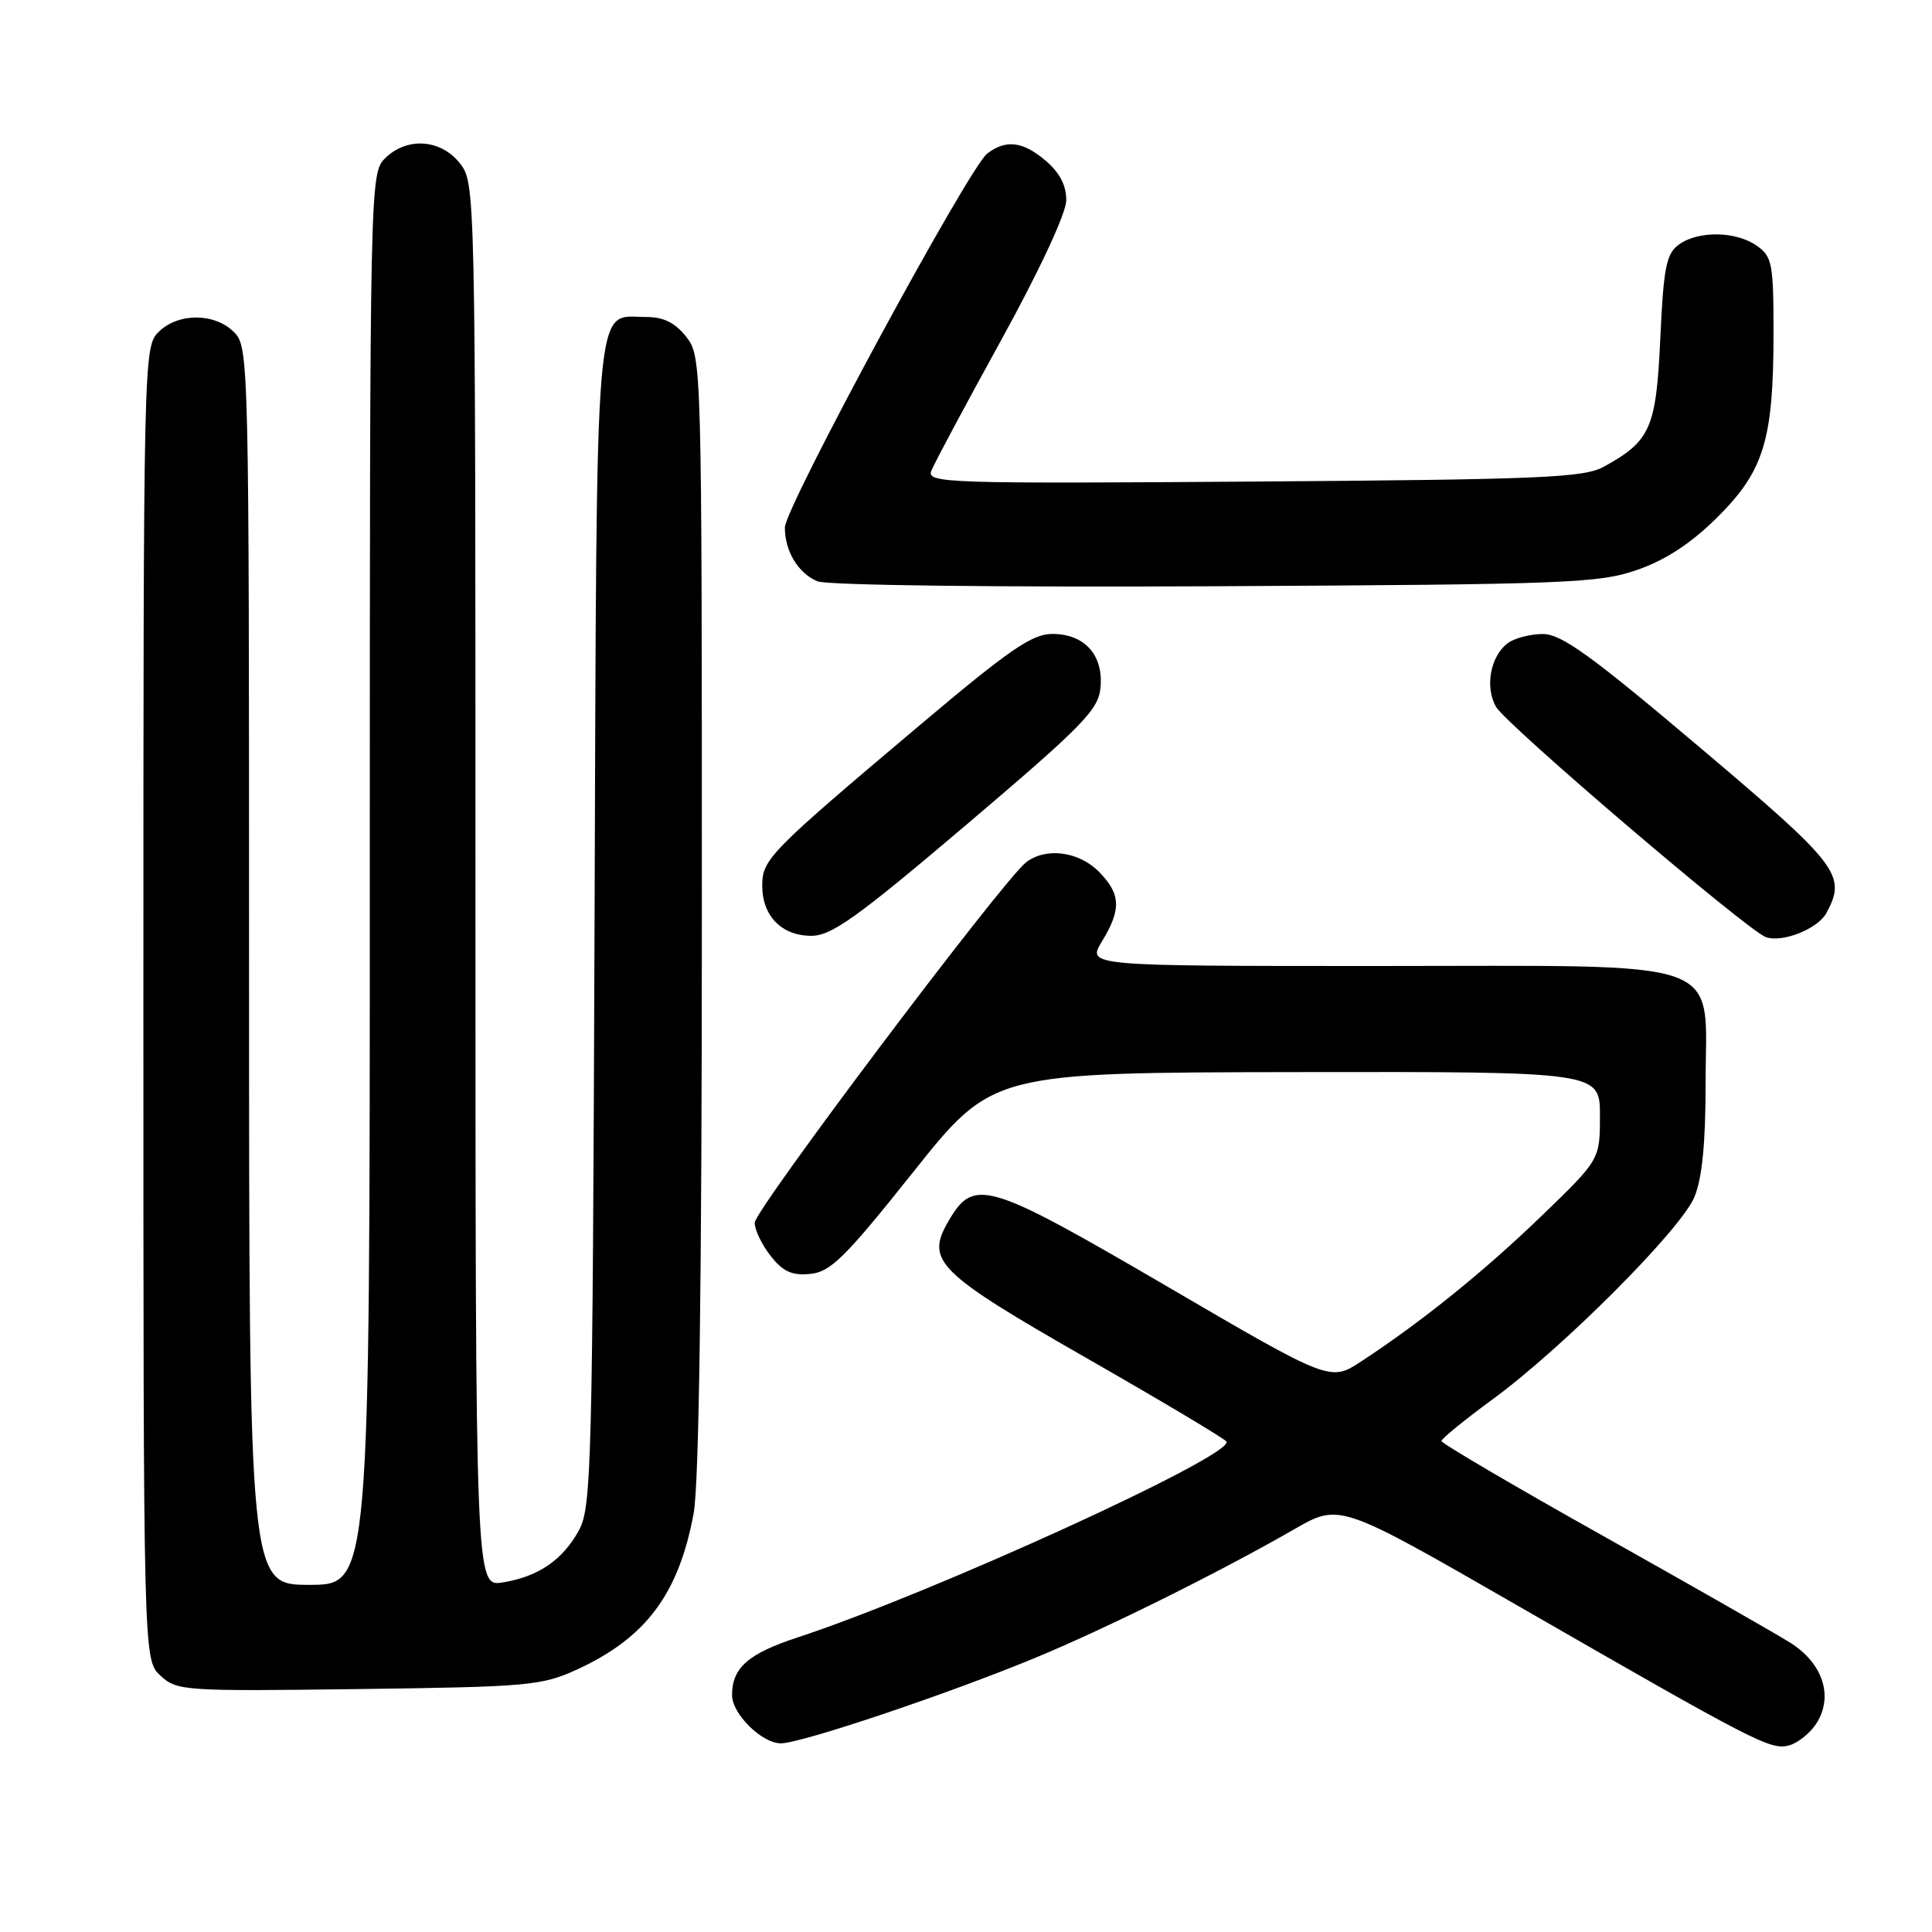 <?xml version="1.0" encoding="UTF-8" standalone="no"?>
<!DOCTYPE svg PUBLIC "-//W3C//DTD SVG 1.1//EN" "http://www.w3.org/Graphics/SVG/1.1/DTD/svg11.dtd" >
<svg xmlns="http://www.w3.org/2000/svg" xmlns:xlink="http://www.w3.org/1999/xlink" version="1.1" viewBox="0 0 256 256">
 <g >
 <path fill="currentColor"
d=" M 240.65 228.41 C 243.00 224.82 241.56 220.37 237.16 217.63 C 235.15 216.38 223.94 209.98 212.25 203.42 C 200.56 196.87 191.00 191.25 191.00 190.94 C 191.00 190.64 194.04 188.16 197.75 185.44 C 207.06 178.63 222.70 162.95 224.51 158.63 C 225.54 156.17 226.00 151.50 226.00 143.60 C 226.00 126.66 229.74 128.00 182.38 128.00 C 144.03 128.00 144.03 128.00 146.01 124.75 C 148.62 120.47 148.52 118.42 145.55 115.45 C 142.88 112.79 138.53 112.26 135.94 114.28 C 132.87 116.68 100.00 160.33 100.00 162.02 C 100.00 162.96 100.95 164.94 102.12 166.42 C 103.75 168.50 104.94 169.04 107.36 168.80 C 110.05 168.54 111.98 166.64 121.00 155.31 C 131.50 142.12 131.50 142.12 171.75 142.06 C 212.00 142.00 212.00 142.00 212.00 147.83 C 212.00 153.65 212.00 153.65 204.25 161.13 C 196.60 168.51 188.41 175.12 180.39 180.38 C 176.27 183.09 176.27 183.09 154.67 170.47 C 130.75 156.51 129.05 156.00 125.67 161.82 C 122.60 167.08 124.17 168.63 144.16 180.06 C 154.01 185.70 162.27 190.63 162.51 191.01 C 163.61 192.80 123.62 211.07 105.74 216.95 C 99.12 219.12 97.00 220.99 97.00 224.62 C 97.00 227.10 100.95 231.00 103.47 231.00 C 106.17 231.00 125.82 224.39 137.30 219.62 C 146.73 215.71 161.75 208.24 171.50 202.63 C 177.50 199.18 177.50 199.18 201.00 212.70 C 232.70 230.94 234.60 231.92 237.04 231.28 C 238.19 230.98 239.81 229.69 240.65 228.41 Z  M 76.50 221.20 C 85.61 217.00 89.94 211.19 91.91 200.53 C 92.63 196.61 93.00 169.90 93.00 120.95 C 93.00 47.92 92.98 47.25 90.93 44.63 C 89.44 42.75 87.93 42.00 85.58 42.00 C 78.68 42.00 79.09 37.19 78.78 122.55 C 78.52 193.98 78.37 199.73 76.73 202.74 C 74.56 206.71 71.36 208.91 66.61 209.68 C 63.00 210.26 63.00 210.26 63.00 117.27 C 63.00 24.70 62.99 24.26 60.93 21.63 C 58.39 18.41 53.88 18.12 51.00 21.00 C 49.03 22.97 49.00 24.33 49.00 116.50 C 49.00 210.00 49.00 210.00 41.00 210.00 C 33.00 210.00 33.00 210.00 33.00 128.00 C 33.00 47.33 32.97 45.97 31.00 44.00 C 28.43 41.43 23.57 41.43 21.00 44.00 C 19.03 45.97 19.00 47.33 19.00 132.96 C 19.00 219.92 19.00 219.92 21.25 222.02 C 23.43 224.05 24.28 224.11 47.50 223.81 C 70.09 223.52 71.79 223.36 76.50 221.20 Z  M 242.02 120.96 C 244.70 115.96 243.72 114.67 225.25 99.05 C 210.86 86.87 206.92 84.02 204.44 84.01 C 202.76 84.01 200.65 84.56 199.75 85.25 C 197.47 86.99 196.74 91.08 198.24 93.67 C 199.64 96.08 231.62 123.37 234.00 124.18 C 236.22 124.94 240.90 123.06 242.02 120.96 Z  M 128.11 109.23 C 143.47 96.18 145.54 94.07 145.82 91.14 C 146.24 86.81 143.73 84.00 139.44 84.00 C 136.75 84.00 133.75 86.07 121.85 96.11 C 101.90 112.94 101.00 113.86 101.00 117.37 C 101.00 121.37 103.58 124.00 107.51 124.00 C 110.19 124.00 113.59 121.56 128.11 109.23 Z  M 217.00 75.49 C 220.75 74.18 224.11 71.97 227.57 68.53 C 233.74 62.40 235.00 58.25 235.00 44.11 C 235.00 34.91 234.82 33.99 232.78 32.56 C 230.01 30.61 225.00 30.55 222.44 32.42 C 220.79 33.63 220.43 35.45 220.00 44.81 C 219.45 56.76 218.71 58.44 212.50 61.85 C 209.87 63.30 204.14 63.54 166.12 63.81 C 125.43 64.10 122.78 64.01 123.40 62.40 C 123.76 61.45 127.93 53.66 132.65 45.09 C 137.68 35.96 141.25 28.30 141.28 26.59 C 141.32 24.63 140.45 22.92 138.61 21.34 C 135.57 18.73 133.32 18.44 130.82 20.34 C 128.38 22.20 104.00 67.25 104.00 69.90 C 104.00 73.05 105.76 75.96 108.32 77.03 C 109.57 77.55 132.07 77.83 161.00 77.68 C 207.88 77.44 211.89 77.28 217.00 75.49 Z "/>
</g>
</svg>